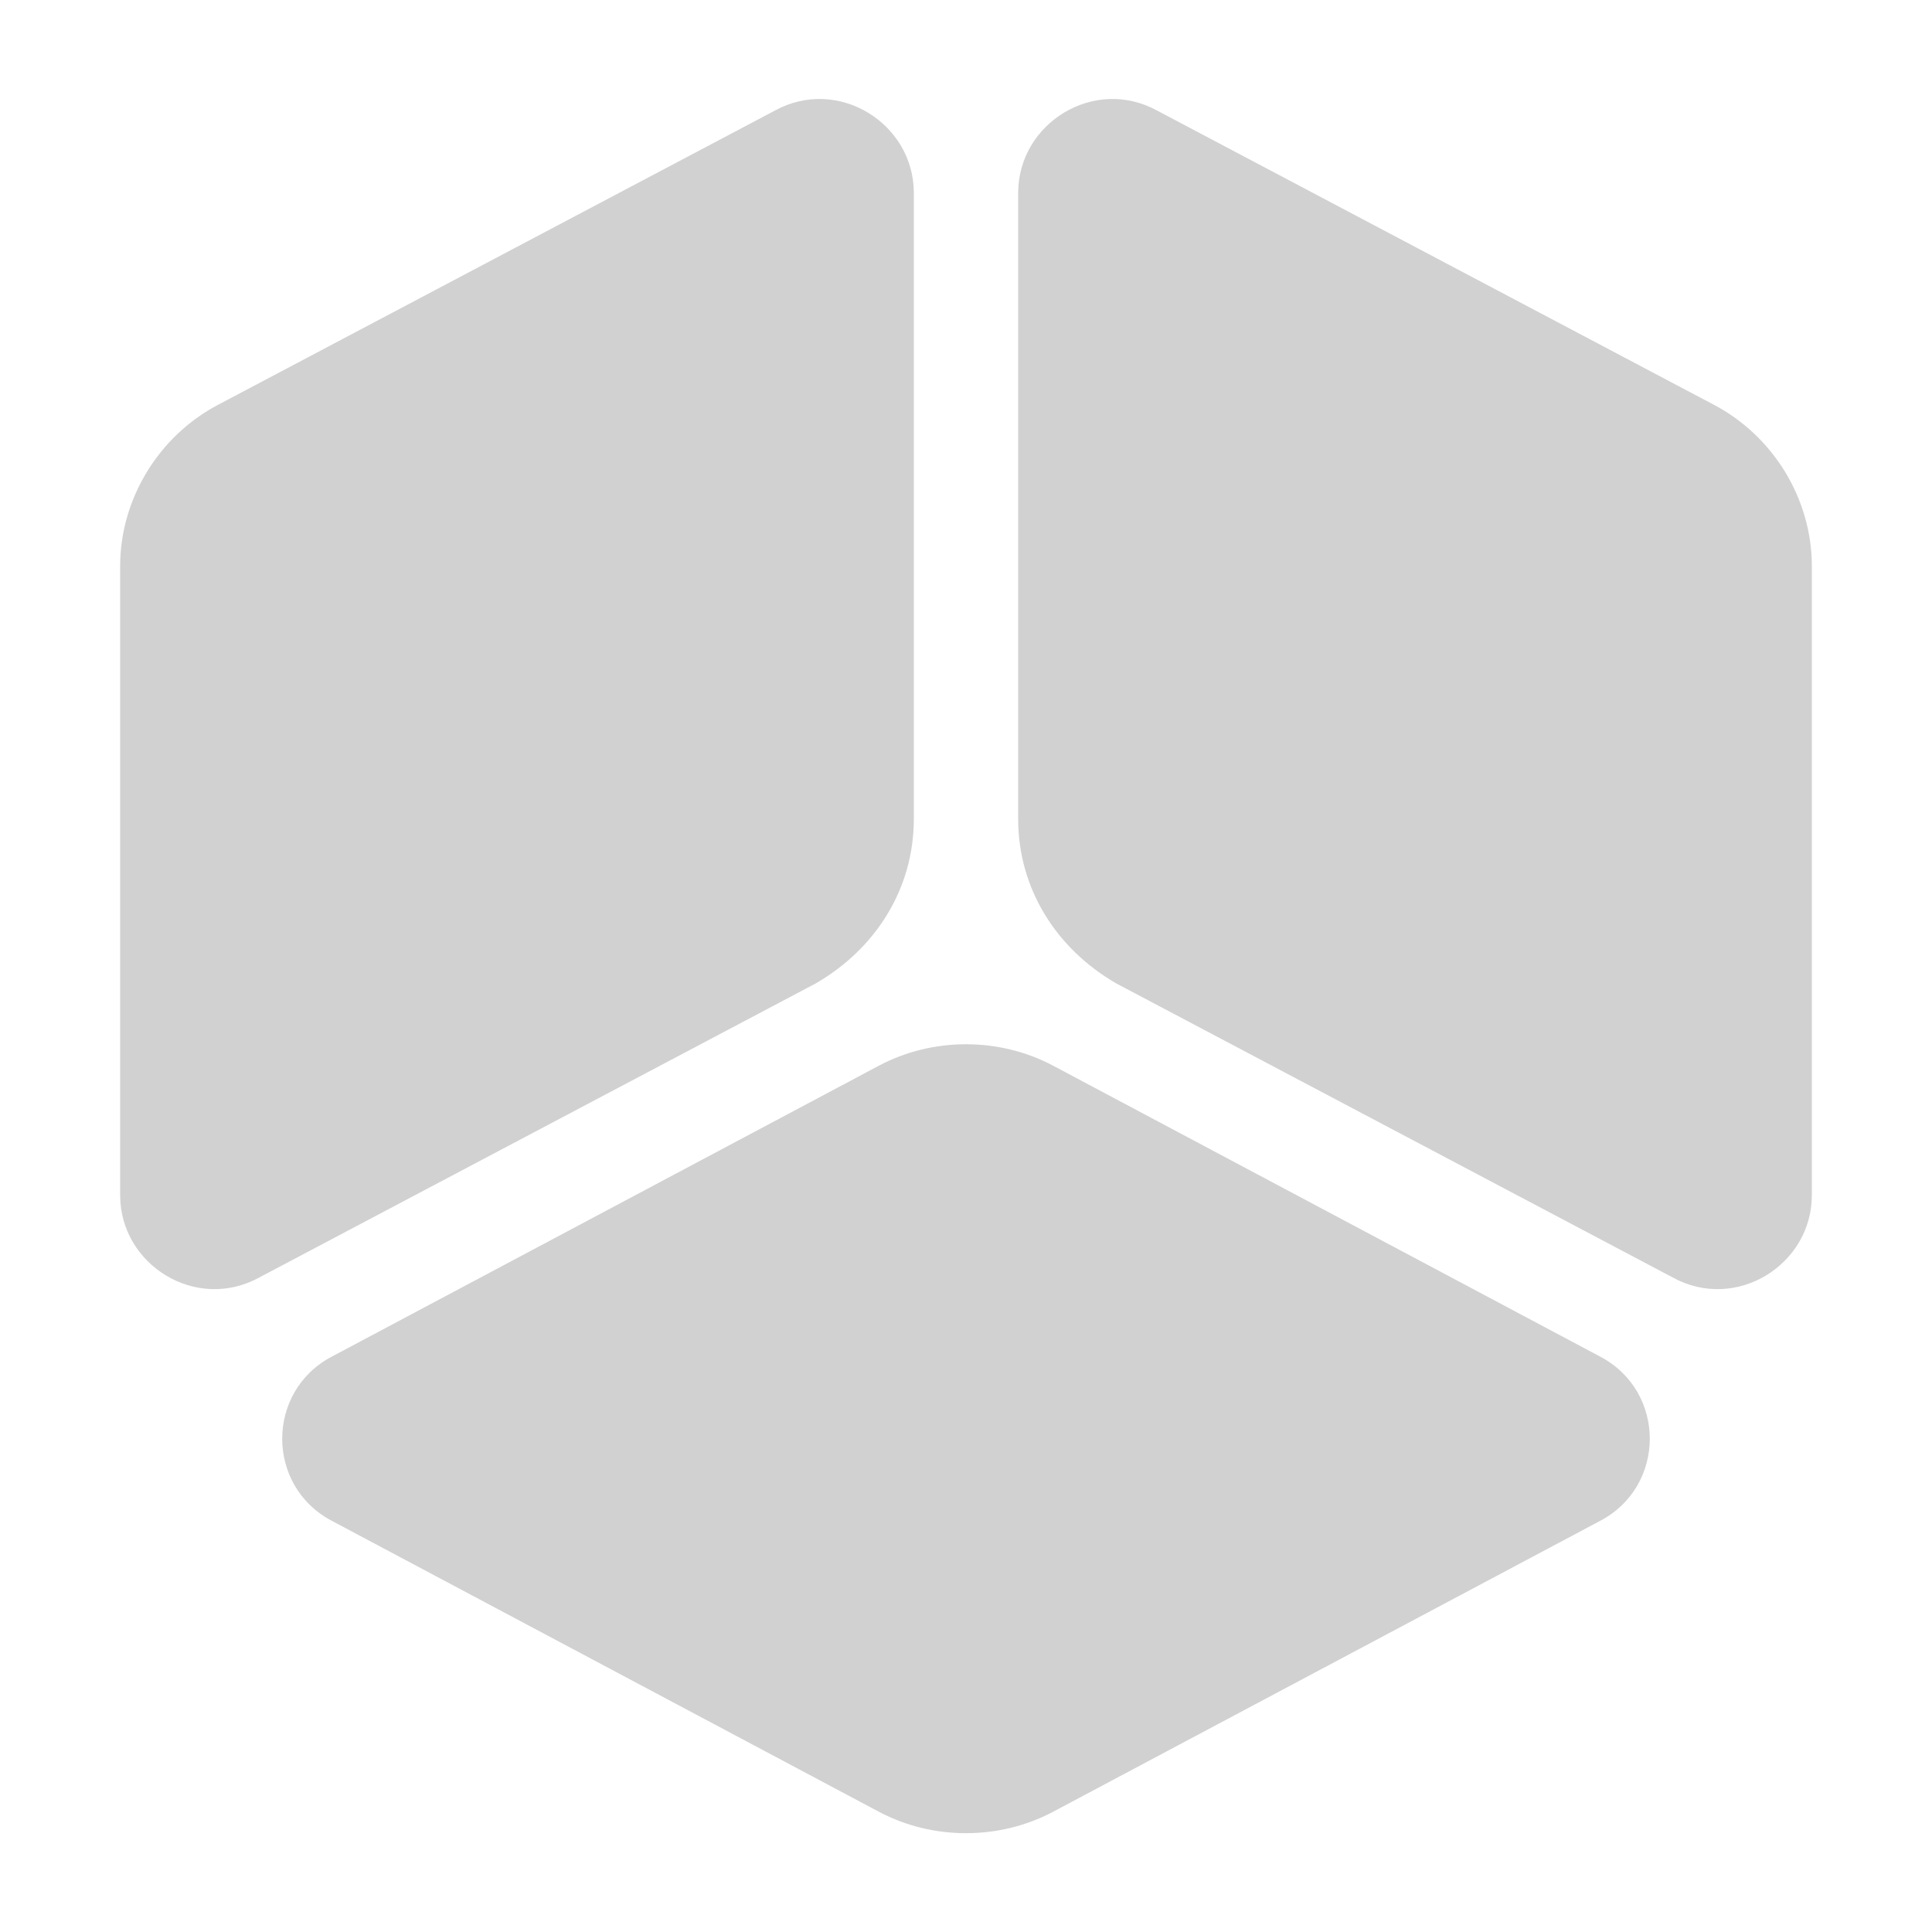 <?xml version="1.0" encoding="utf-8"?>
<!-- Generator: Adobe Illustrator 23.0.6, SVG Export Plug-In . SVG Version: 6.00 Build 0)  -->
<svg version="1.1" id="Layer_1" xmlns="http://www.w3.org/2000/svg" xmlns:xlink="http://www.w3.org/1999/xlink" x="0px" y="0px"
	 viewBox="0 0 61.1 61.1" style="enable-background:new 0 0 61.1 61.1;" xml:space="preserve">
<style type="text/css">
	.st0{fill:#D1D1D1;}
</style>
<path class="st0" d="M27.8,57.3l-17.3-9.2c-2.1-1.1-2.1-4.1,0-5.2l17.3-9.2c1.7-0.9,3.8-0.9,5.5,0l17.3,9.2c2.1,1.1,2.1,4.1,0,5.2
	l-17.3,9.2C31.6,58.2,29.5,58.2,27.8,57.3z"/>
<g>
	<path class="st0" d="M54.2,12.8L36.6,3.5c-2-1.1-4.4,0.4-4.4,2.6v19.8c0,2.2,1.2,4.1,3.1,5.2l17.6,9.3c2,1.1,4.4-0.4,4.4-2.6V17.9
		C57.3,15.8,56.1,13.8,54.2,12.8z"/>
	<path class="st0" d="M6.9,12.8l17.6-9.3c2-1.1,4.4,0.4,4.4,2.6v19.8c0,2.2-1.2,4.1-3.1,5.2L8.2,40.4c-2,1.1-4.4-0.4-4.4-2.6V17.9
		C3.8,15.8,5,13.8,6.9,12.8z"/>
</g>
</svg>
